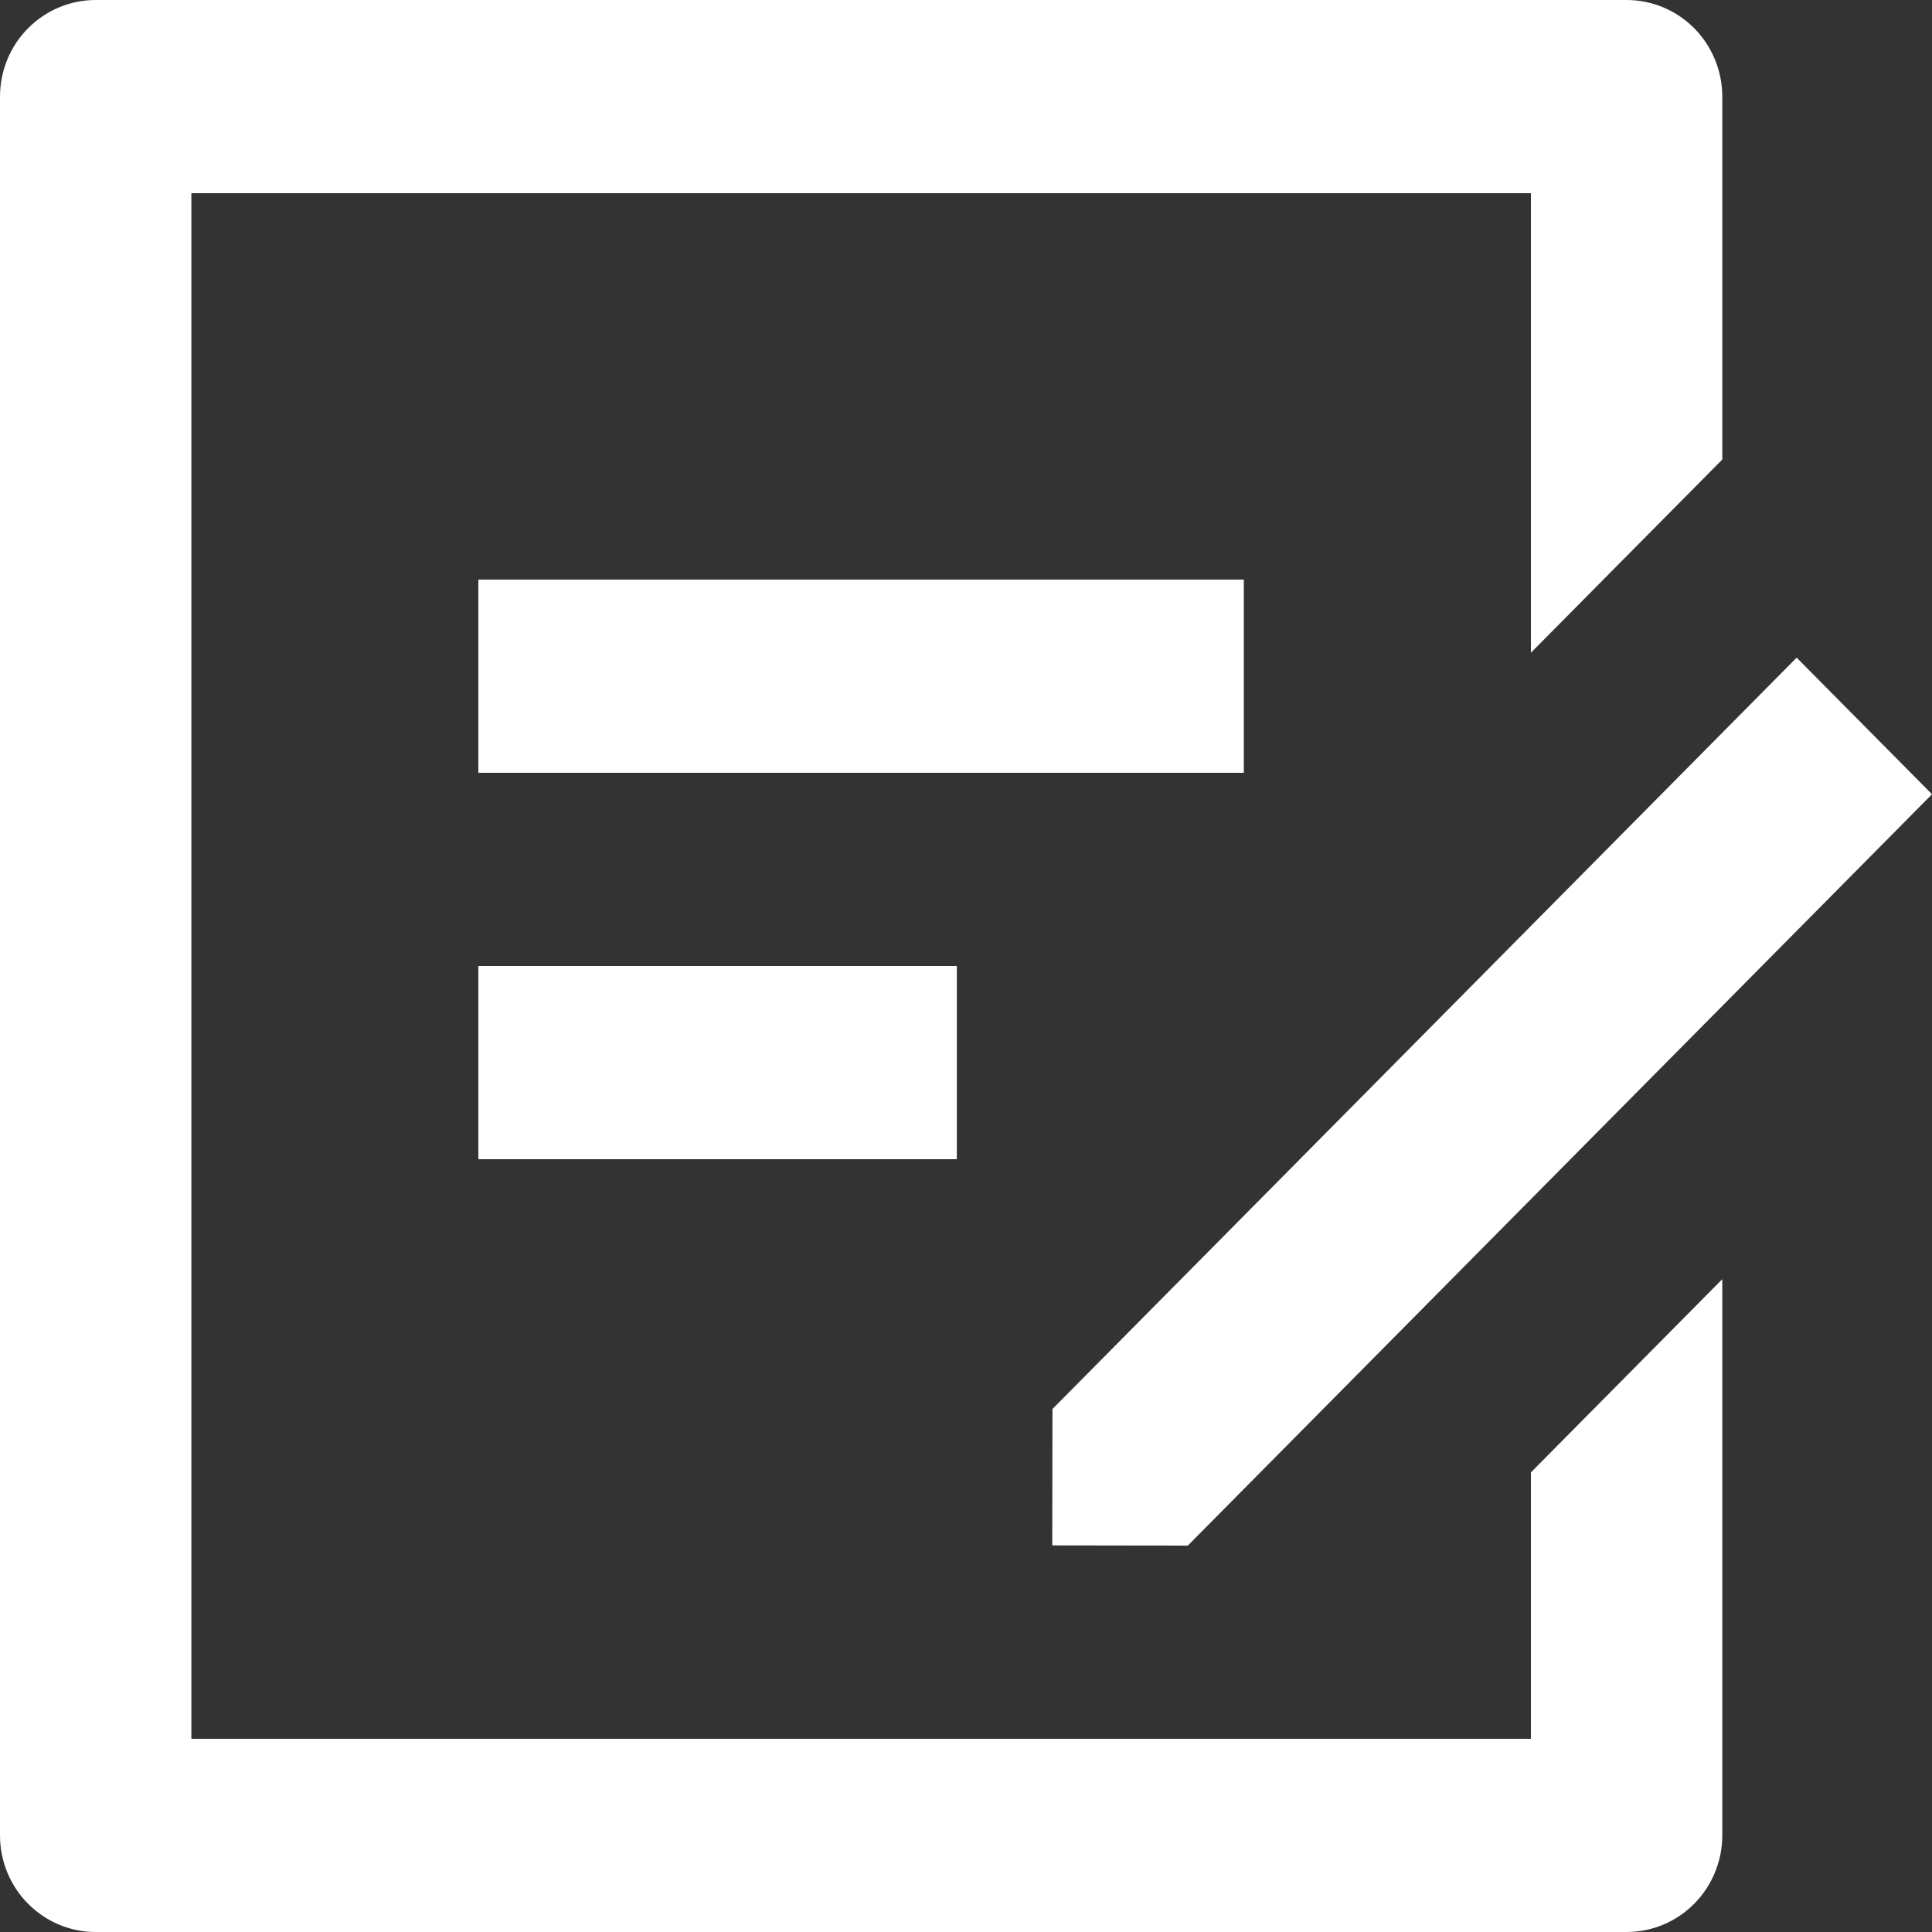 <svg width="20" height="20" viewBox="0 0 20 20" fill="none" xmlns="http://www.w3.org/2000/svg">
<rect x="0" y="0" width="20" height="20" fill="#333333" stroke="none"/>
<path d="M16.838 0C17.101 0 17.353 0.105 17.539 0.293C17.724 0.48 17.829 0.735 17.829 1V4.757L15.848 6.757V2H1.981V18H15.848V15.242L17.829 13.242V19C17.829 19.265 17.724 19.52 17.539 19.707C17.353 19.895 17.101 20 16.838 20H0.99C0.728 20 0.476 19.895 0.29 19.707C0.104 19.52 0 19.265 0 19V1C0 0.735 0.104 0.48 0.29 0.293C0.476 0.105 0.728 0 0.99 0H16.838ZM18.599 6.808L20 8.222L12.296 16L10.893 15.998L10.895 14.586L18.599 6.808ZM9.905 10V12H4.952V10H9.905ZM12.876 6V8H4.952V6H12.876Z" fill="white"/>
</svg>
